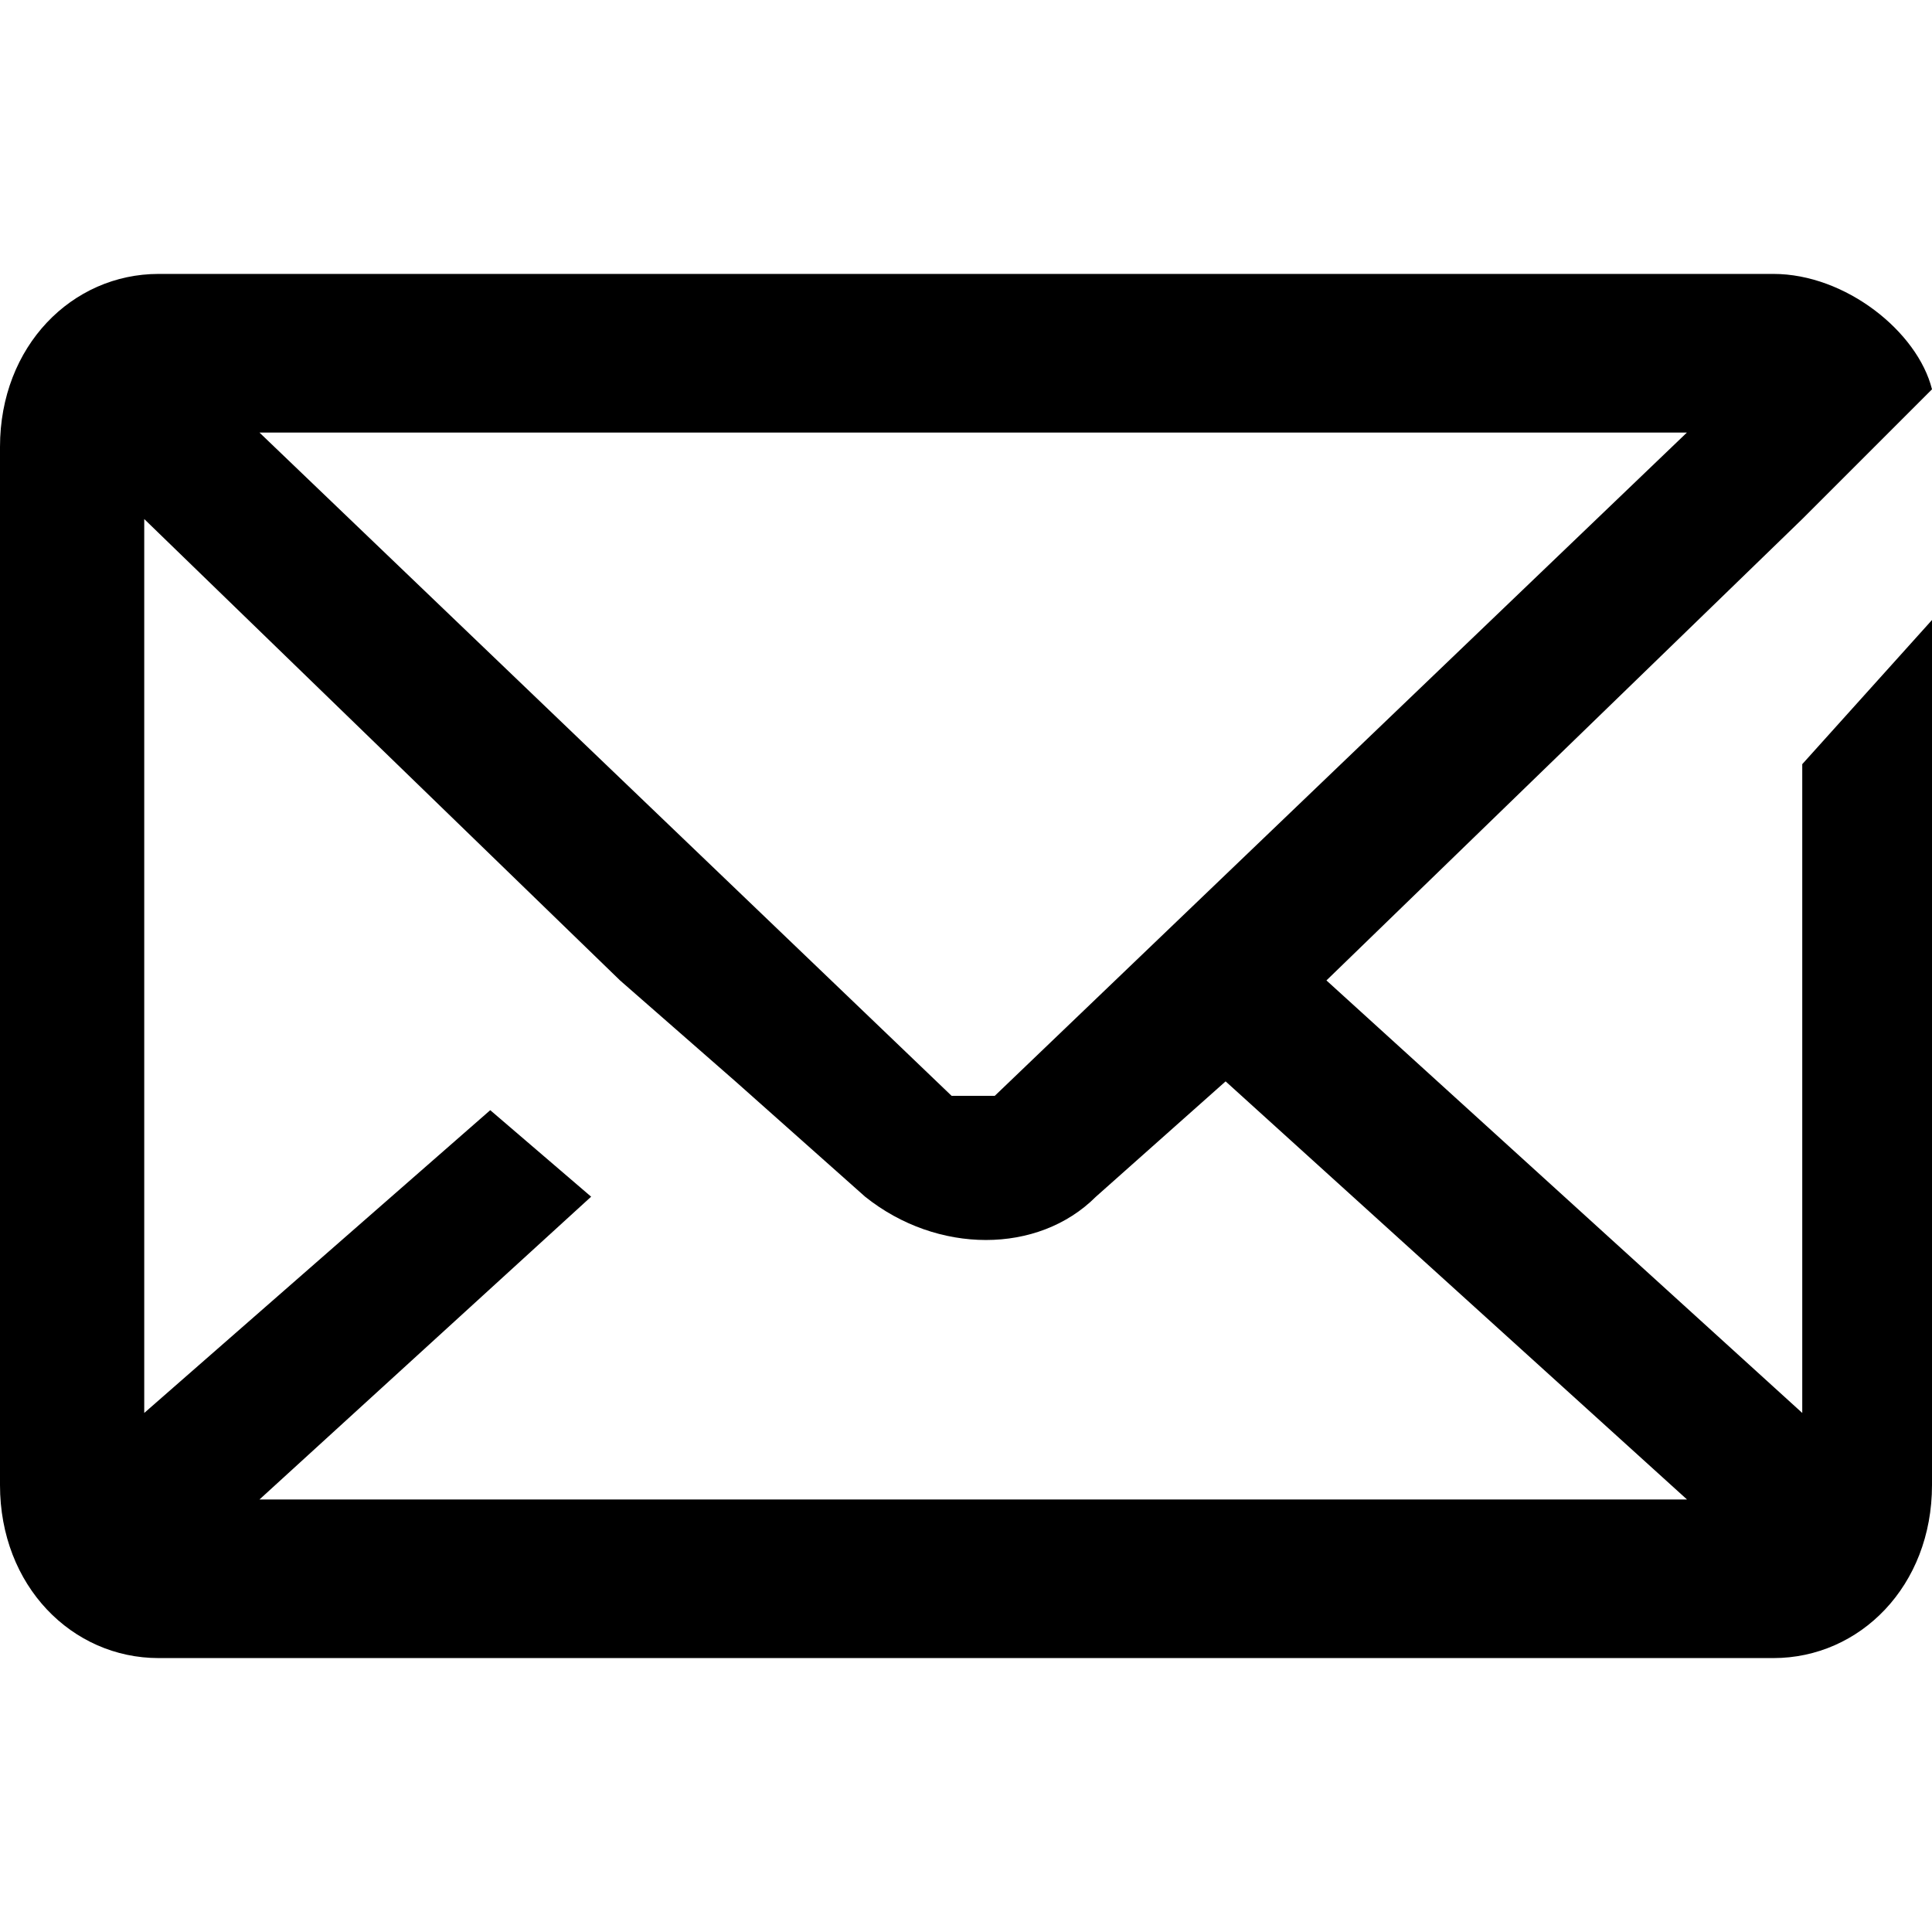 <!-- Generated by IcoMoon.io -->
<svg version="1.1" xmlns="http://www.w3.org/2000/svg" width="32" height="32" viewBox="0 0 32 32">
<title>contact</title>
<path d="M29.851 12.657v10.746l-7.881-7.164 7.881-7.642 2.149-2.149c-0.239-0.955-1.433-1.911-2.627-1.911h-26.746c-1.433 0-2.627 1.194-2.627 2.866v17.194c0 1.672 1.194 2.866 2.627 2.866h26.746c1.433 0 2.627-1.194 2.627-2.866v-14.328l-2.149 2.388zM27.94 7.165l-11.463 10.985c-0.239 0-0.478 0-0.716 0l-11.463-10.985h23.642zM4.298 24.836l5.493-5.015-1.671-1.433-5.731 5.015v-14.806l7.881 7.642 1.911 1.672 2.149 1.911c1.194 0.955 2.866 0.955 3.821 0l2.149-1.911 7.642 6.925h-23.642z"></path>
</svg>
